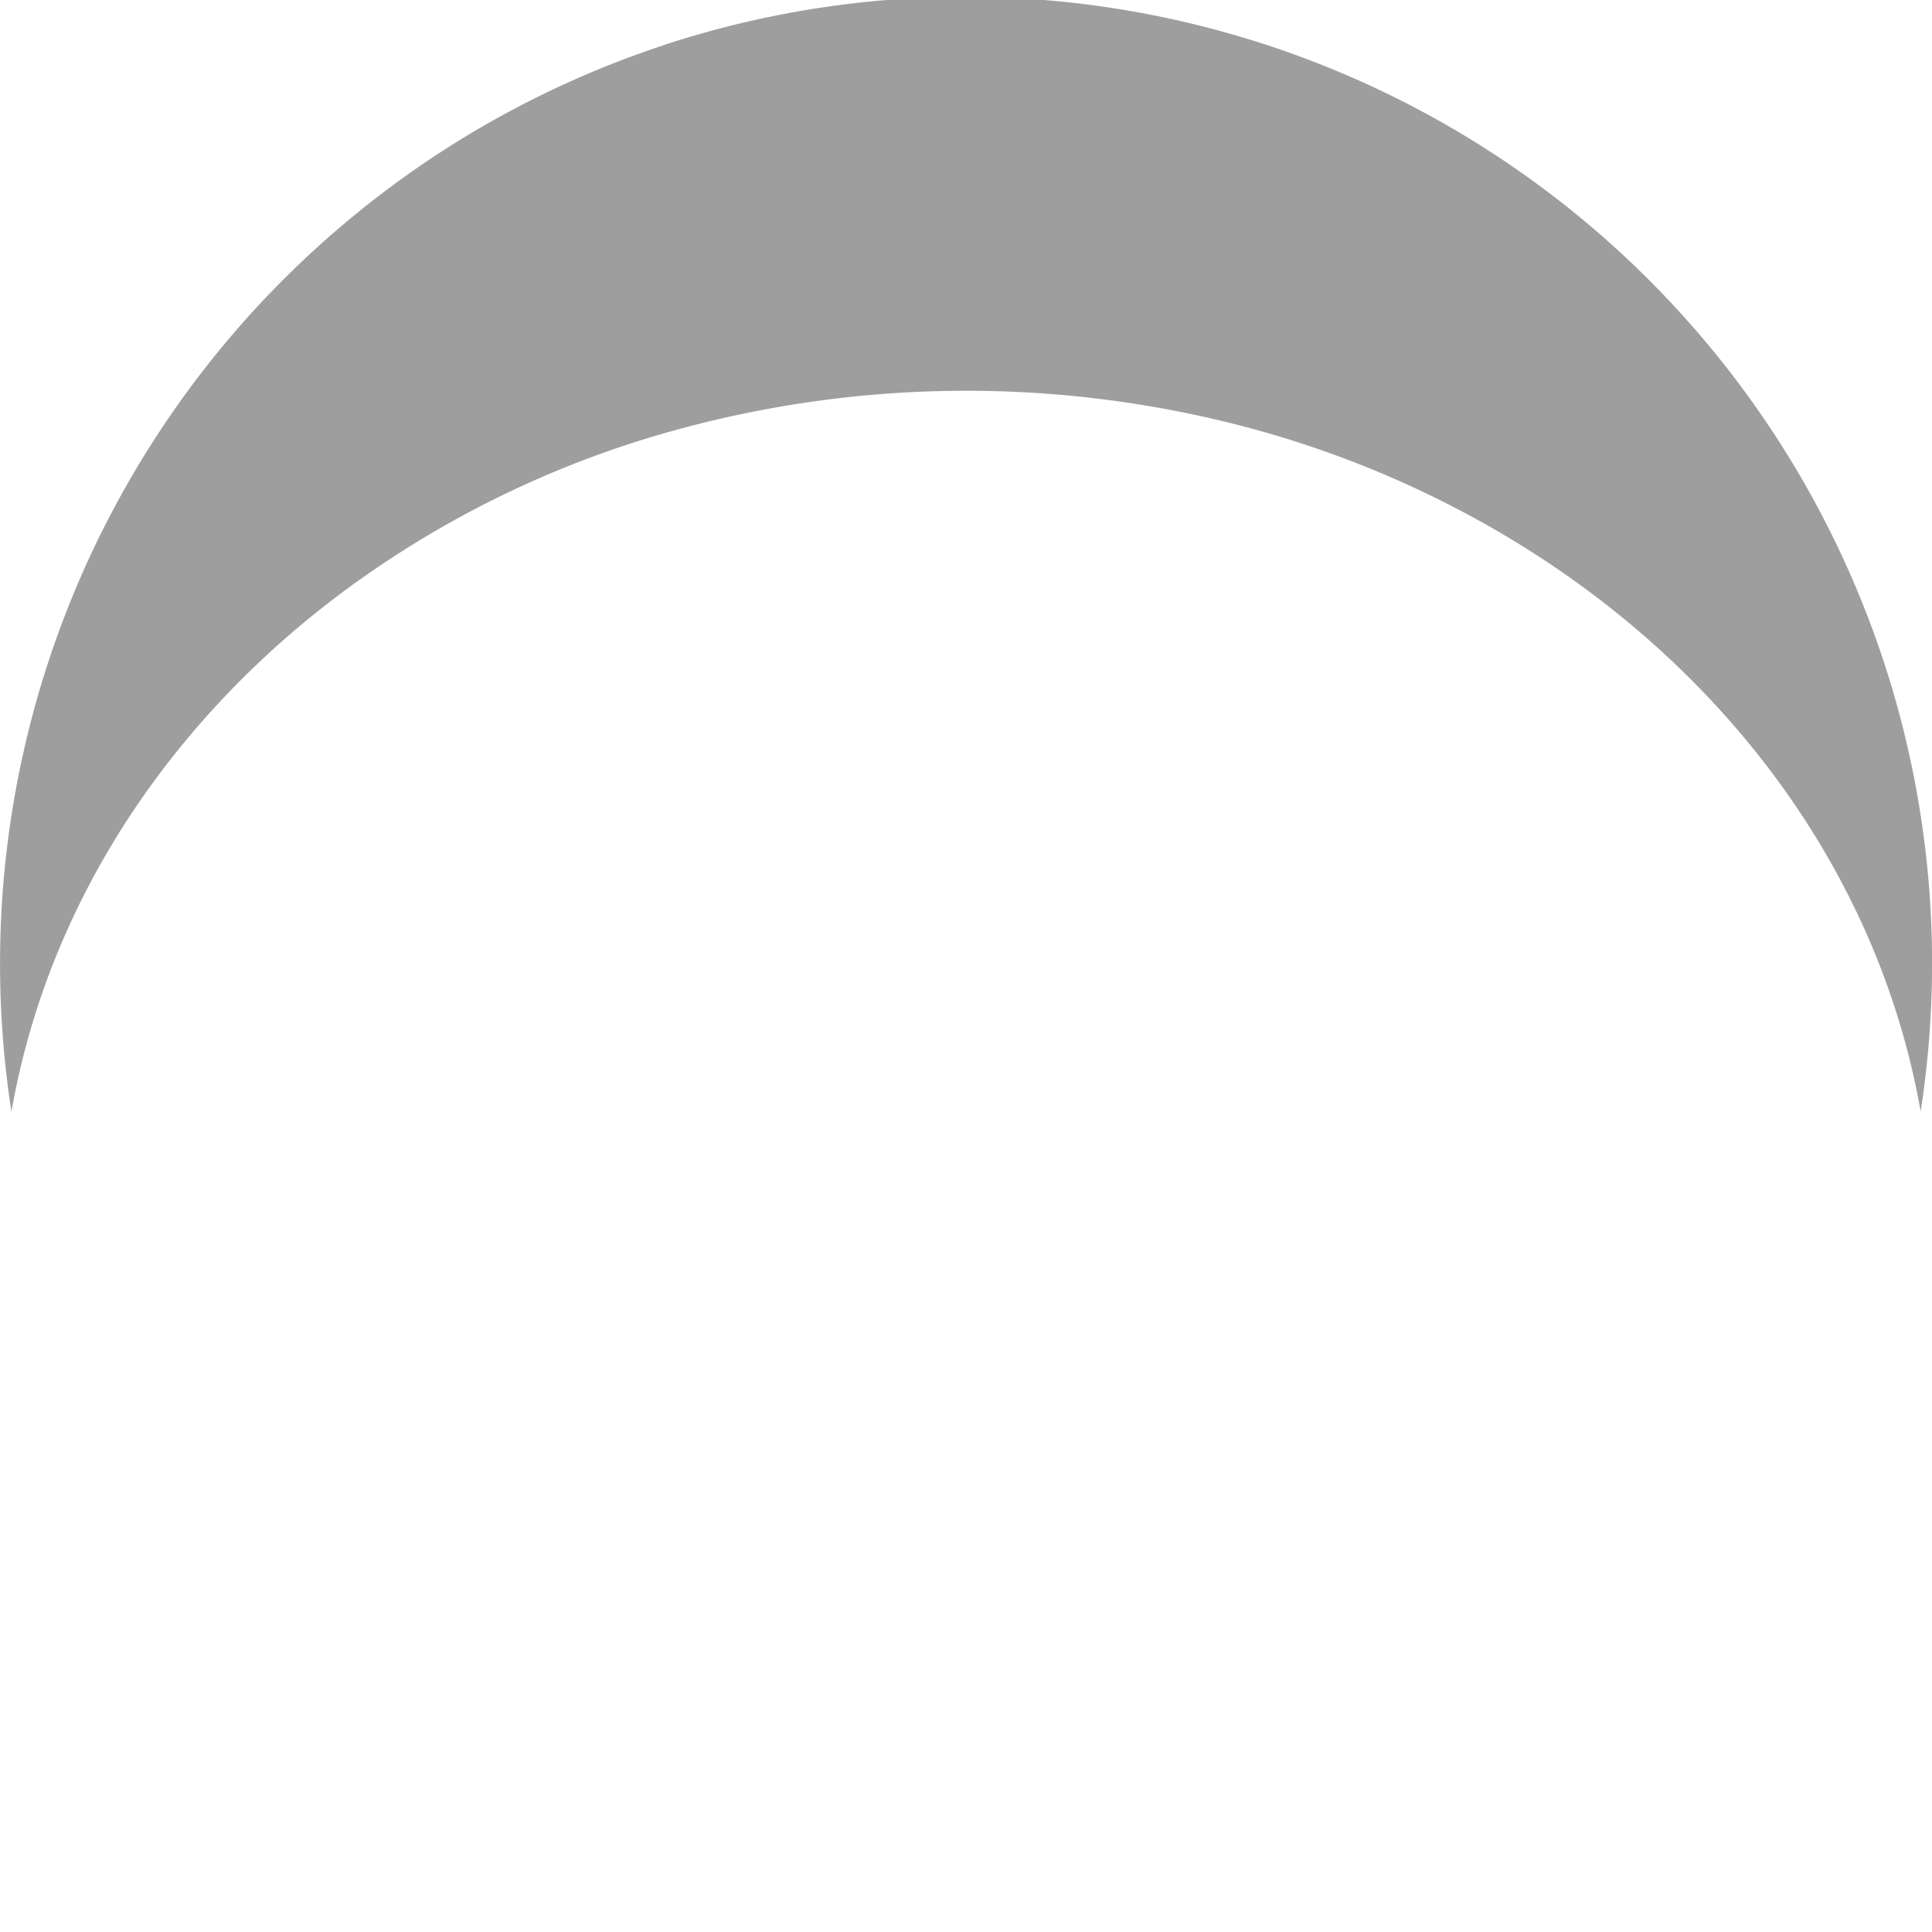 <svg id="Ebene_1" data-name="Ebene 1" xmlns="http://www.w3.org/2000/svg" viewBox="0 0 676 676">
<defs><style>.cls-1{opacity:0.38;}</style></defs>
<g id="Planet_1" data-name="Planet 1">
<path class="cls-1" d="M1900.11,372.76a337,337,0,0,0-62.33-111.5q-3.62-4.31-7.39-8.5a338.63,338.63,0,0,0-303.38-108c56.12,9.83,107.07,37.39,148.25,77.52a320.28,320.28,0,0,1,27.52,30.5q3.32,4.19,6.52,8.5a351.71,351.71,0,0,1,55,111.5,383.5,383.5,0,0,1,2,205,357.82,357.82,0,0,1-35.58,86,337.8,337.8,0,0,1-23.58,35.5,321.53,321.53,0,0,1-23.86,28c-42.48,44.45-96.41,75-156.19,85.51a341.1,341.1,0,0,0,52.07,4,338.24,338.24,0,0,0,321-444Z" transform="rotate(-90 338 338) translate(-1240, -140.76)"/></g></svg>
